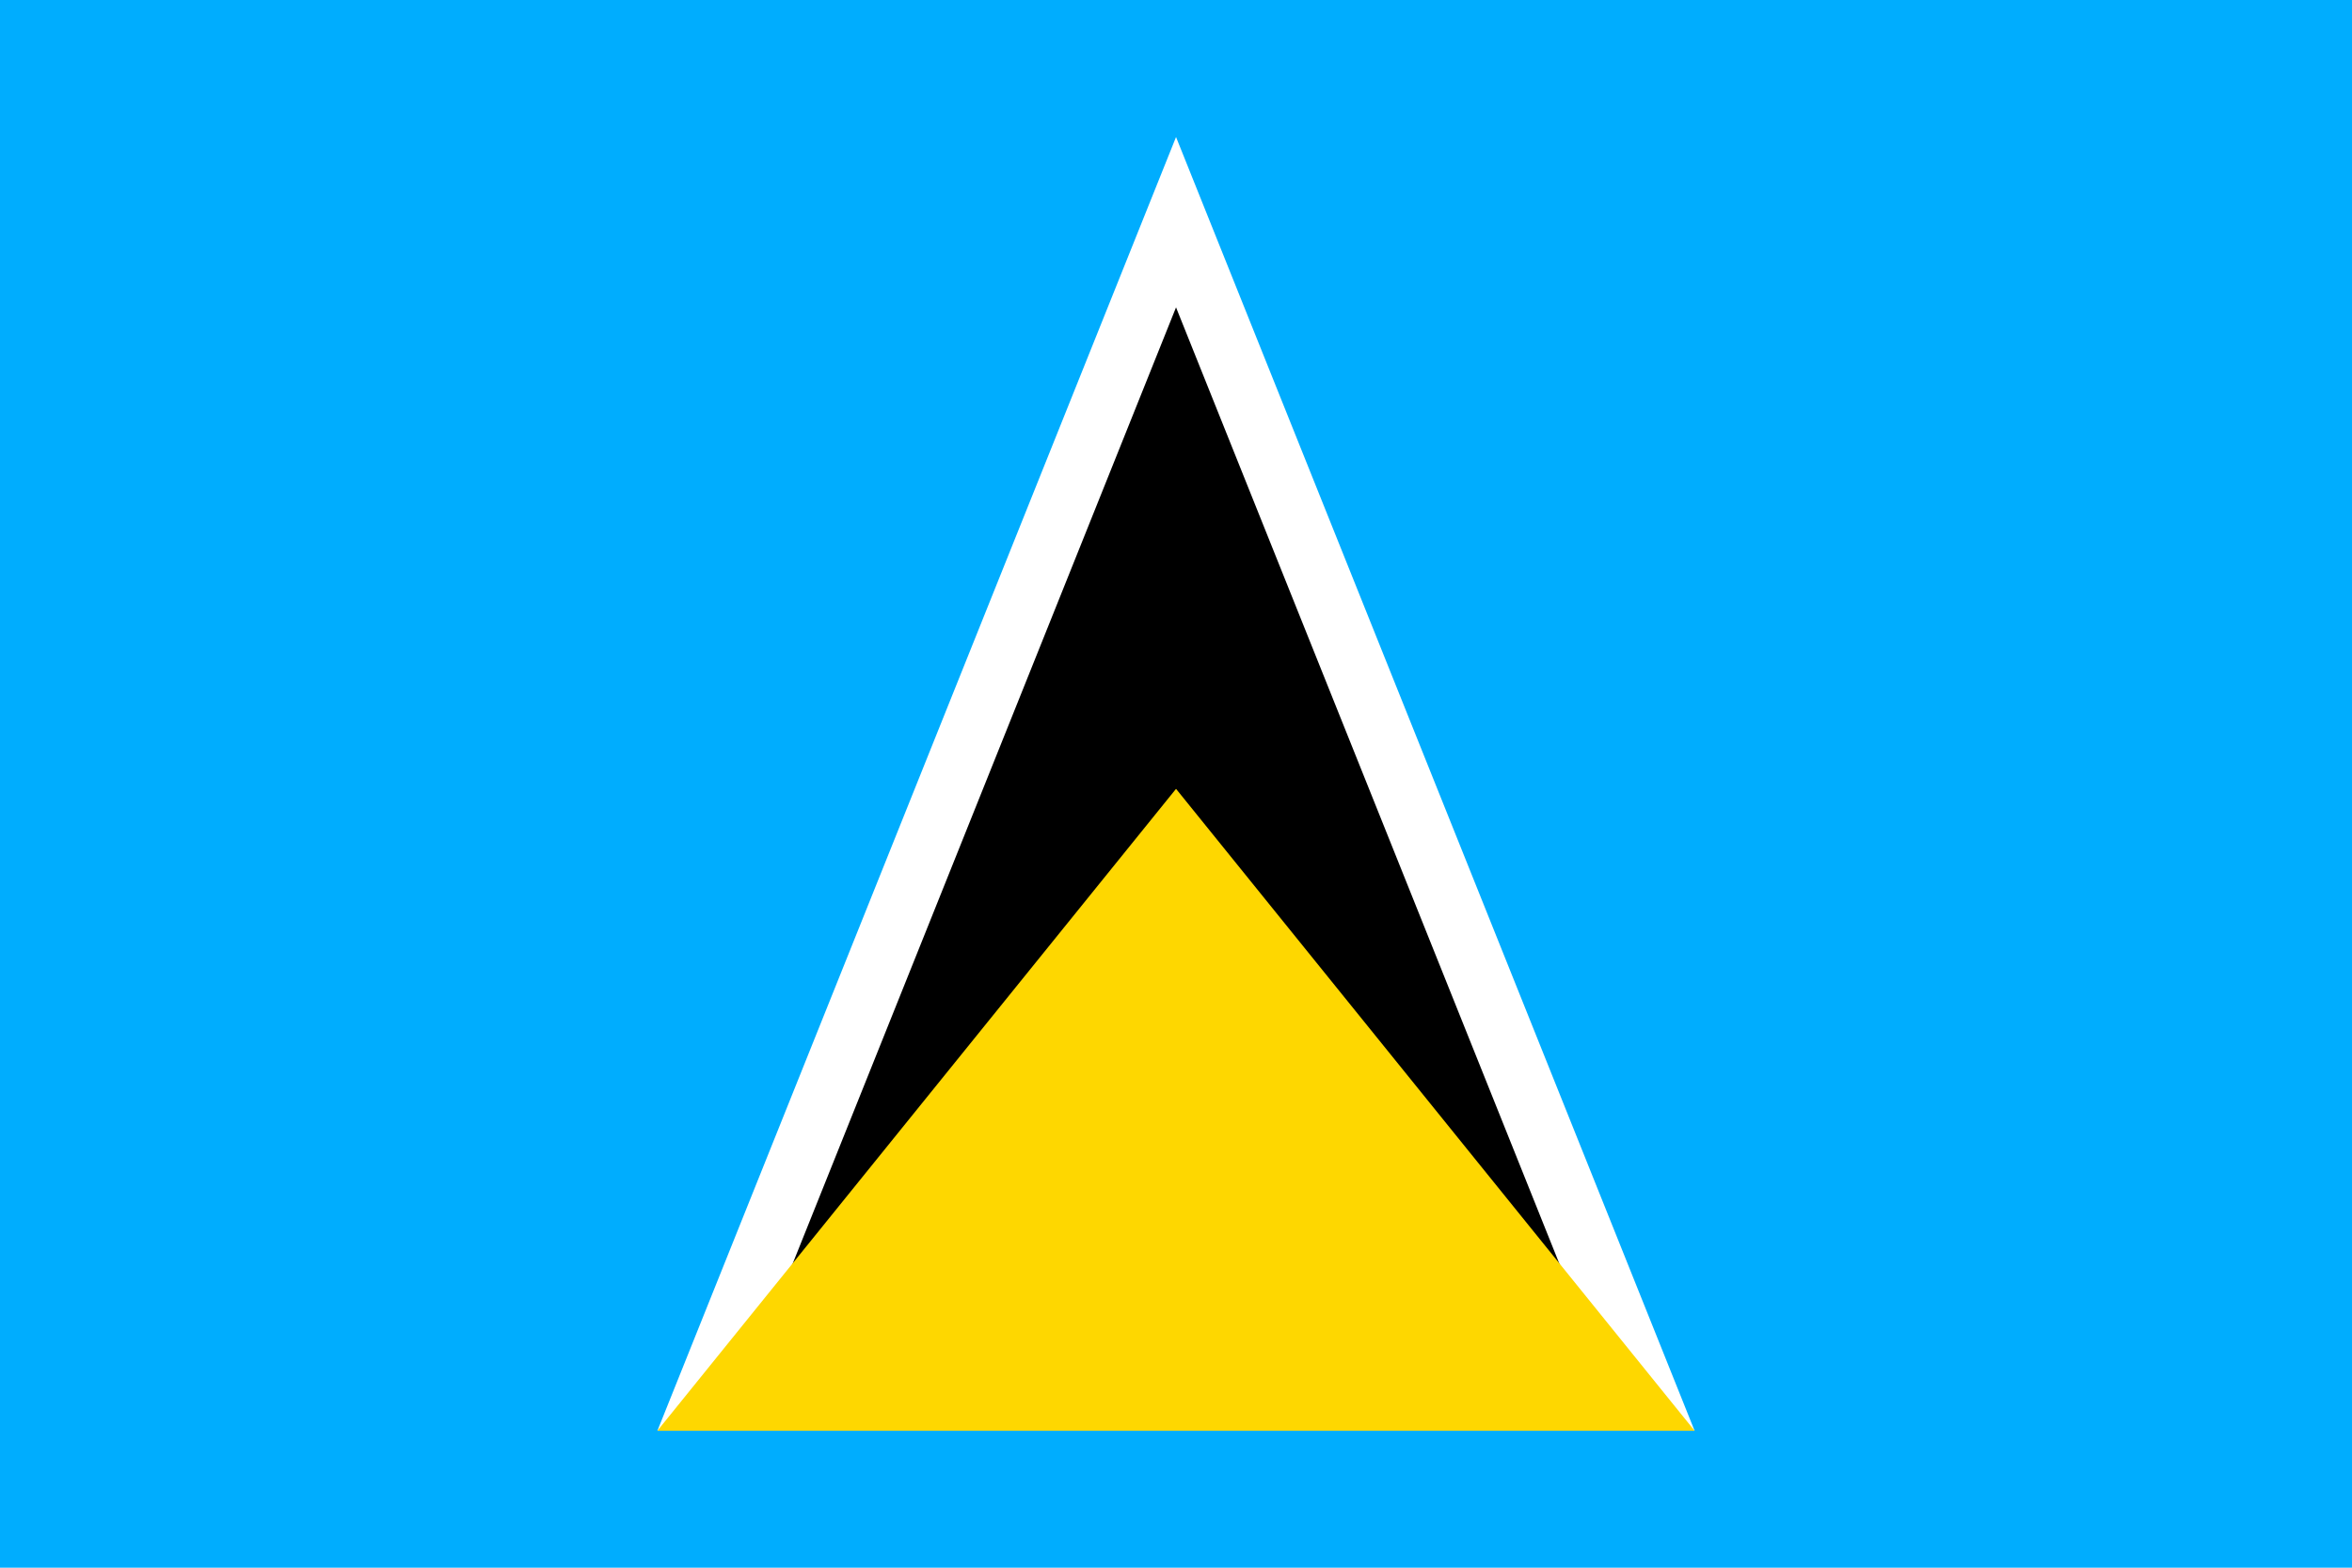 <?xml version="1.0" encoding="UTF-8"?>
<svg id="Layer_2" data-name="Layer 2" xmlns="http://www.w3.org/2000/svg" viewBox="0 0 33.945 22.63">
  <g id="_Ñëîé_1" data-name="Ñëîé 1">
    <g>
      <rect width="33.945" height="22.63" fill="#00adfe"/>
      <g>
        <polygon points="16.973 1.978 24.457 20.653 9.488 20.653 16.973 1.978" fill="#fff" fill-rule="evenodd"/>
        <polygon points="16.973 4.437 10.84 19.738 23.105 19.738 16.973 4.437" fill-rule="evenodd"/>
        <polygon points="16.973 11.387 24.457 20.653 9.488 20.653 16.973 11.387" fill="#fed700" fill-rule="evenodd"/>
      </g>
    </g>
  </g>
</svg>